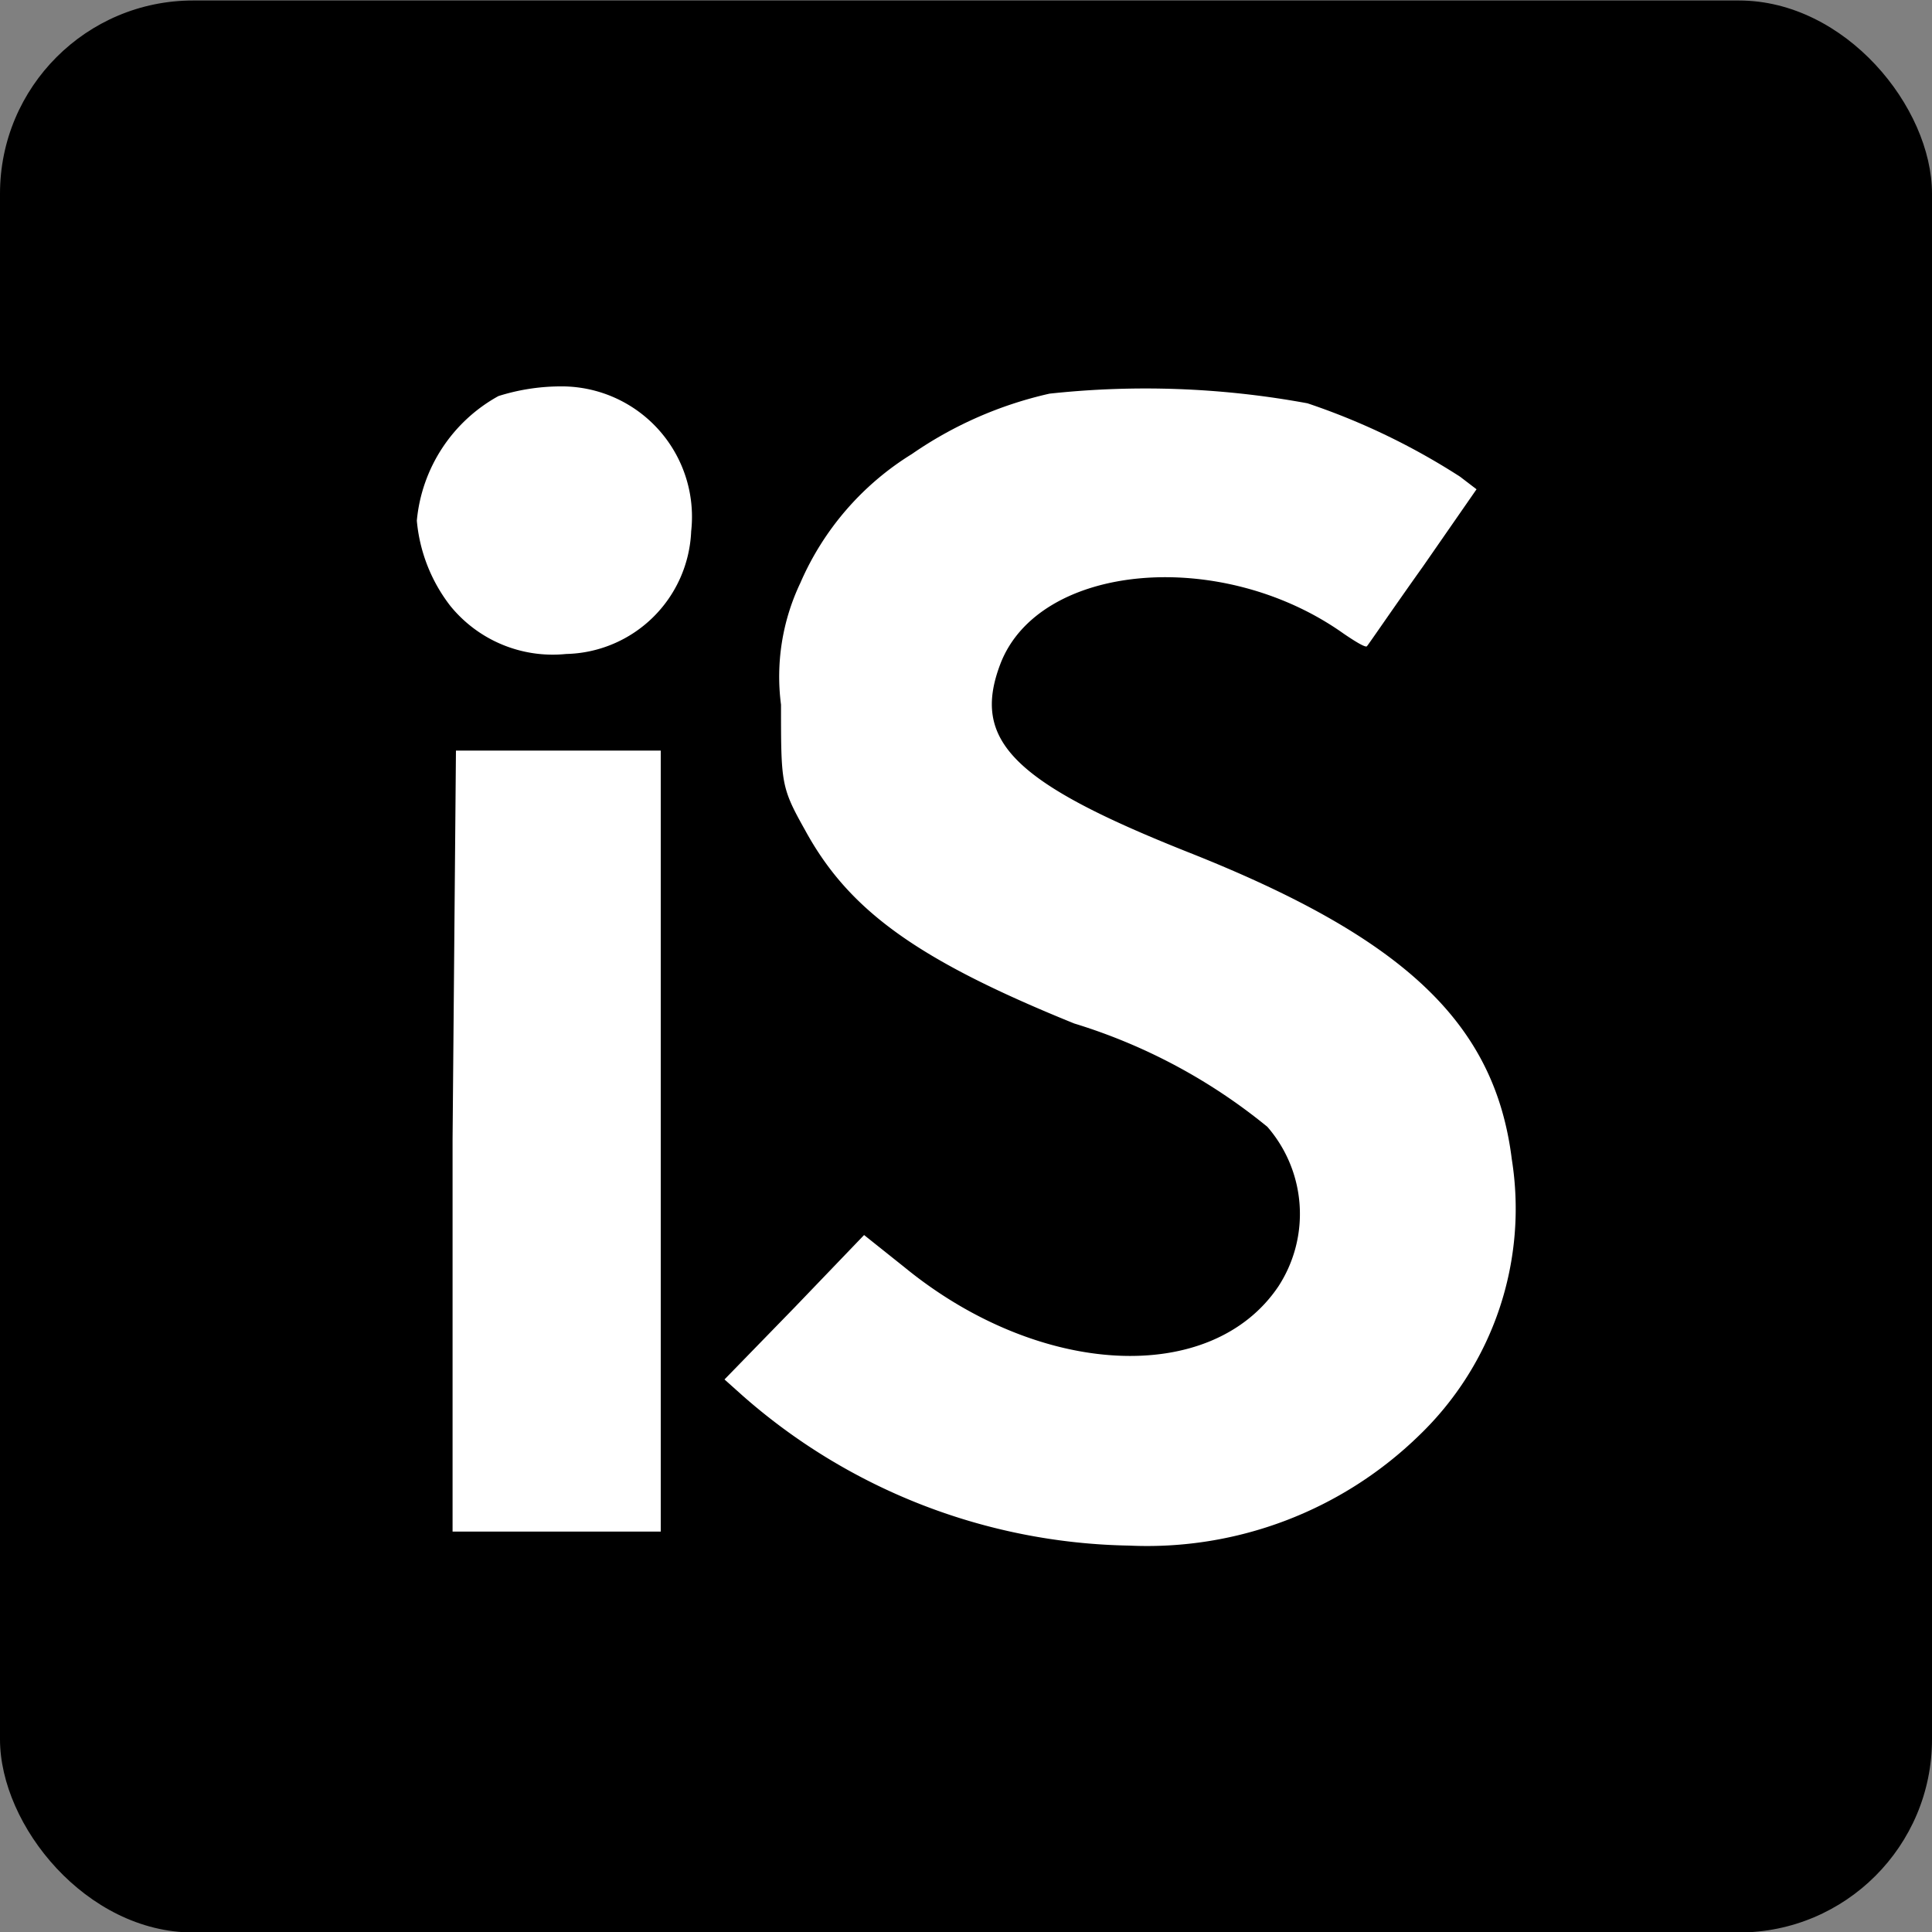 <svg id="design" xmlns="http://www.w3.org/2000/svg" viewBox="0 0 40 40"><rect x="0" y="0" width="40" height="40" fill="#808080" stroke="none"/><defs><style>.cls-1{fill:#fff;}</style></defs><rect y="0.01" width="40" height="40" rx="4"/><path class="cls-1" d="M10.32,8.2a3.29,3.29,0,0,0-1.69,2.58,3.37,3.37,0,0,0,.69,1.76,2.73,2.73,0,0,0,2.4,1A2.65,2.65,0,0,0,14.31,11a2.7,2.7,0,0,0-2.73-3A4.3,4.3,0,0,0,10.32,8.2Z"/><path class="cls-1" d="M21.73,8.15A8.14,8.14,0,0,0,18.88,9.4a5.88,5.88,0,0,0-2.31,2.67,4.51,4.51,0,0,0-.4,2.52c0,1.63,0,1.71.5,2.6.91,1.67,2.34,2.69,5.57,4a11.73,11.73,0,0,1,4,2.14,2.75,2.75,0,0,1,.23,3.3c-1.39,2.07-4.95,1.89-7.74-.39l-.84-.67-1.44,1.5L15,28.56l.38.34a12.43,12.43,0,0,0,8,3.1,8.07,8.07,0,0,0,6-2.28A6.51,6.51,0,0,0,31.3,24c-.35-2.81-2.21-4.58-6.71-6.36-3.62-1.44-4.48-2.31-3.88-3.89.8-2.1,4.58-2.43,7.11-.63.25.17.45.29.48.26s.54-.78,1.16-1.65l1.11-1.6-.34-.26a14.1,14.1,0,0,0-3.16-1.52A18.48,18.48,0,0,0,21.73,8.15Z"/><path class="cls-1" d="M9.37,23.59v8.12h4.31l0-8.08,0-8.09-2.12,0-2.12,0Z"/></svg>